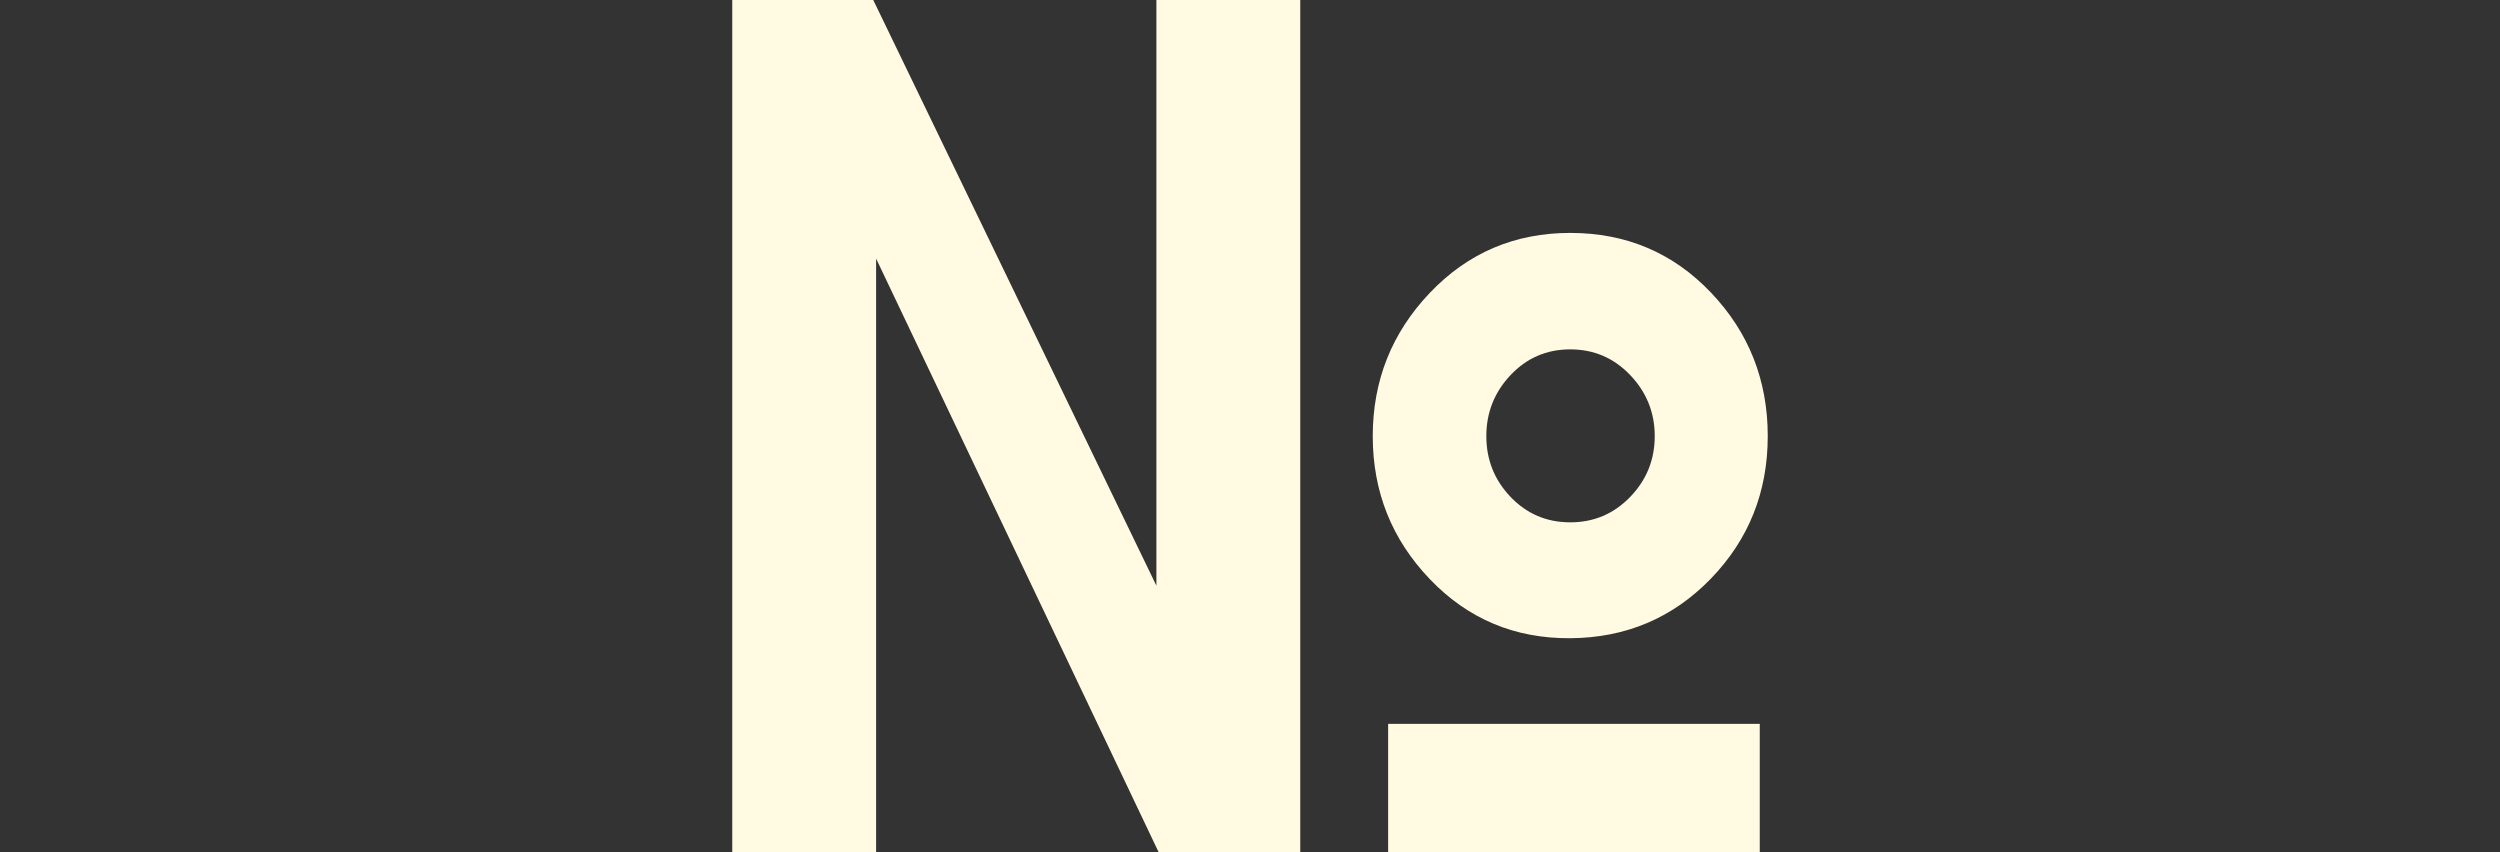 <?xml version="1.0" encoding="utf-8"?>
<!-- Generator: Adobe Illustrator 16.0.0, SVG Export Plug-In . SVG Version: 6.00 Build 0)  -->
<!DOCTYPE svg PUBLIC "-//W3C//DTD SVG 1.1//EN" "http://www.w3.org/Graphics/SVG/1.1/DTD/svg11.dtd">
<svg version="1.1" id="Layer_1" xmlns="http://www.w3.org/2000/svg" xmlns:xlink="http://www.w3.org/1999/xlink" x="0px" y="0px"
	 width="220px" height="75px" viewBox="0 0 220 75" enable-background="new 0 0 220 75" xml:space="preserve">
<rect x="0" y="0" width="220" height="75" fill="#333333" stroke="none"/>
<g>
	<path fill="#FFFAE1" d="M114.422,75h-12.458L77.098,22.757V75h-12.66V0h12.408l24.917,51.541V0h12.659V75z M155.562,38.379
		c0,4.923-1.676,9.11-5.023,12.56c-3.35,3.449-7.467,5.19-12.357,5.224c-4.891,0.034-9.01-1.699-12.357-5.199
		c-3.35-3.499-5.023-7.693-5.023-12.584c0-4.889,1.674-9.092,5.023-12.609c3.348-3.516,7.467-5.274,12.357-5.274
		c4.924,0,9.051,1.751,12.383,5.251C153.895,29.245,155.562,33.456,155.562,38.379z M154.859,75h-32.703V63.698h32.703V75z
		 M145.617,38.379c0-2.076-0.723-3.868-2.162-5.375c-1.439-1.507-3.197-2.26-5.273-2.26s-3.826,0.753-5.25,2.26
		c-1.424,1.508-2.135,3.299-2.135,5.375c0,2.078,0.711,3.861,2.135,5.351c1.424,1.491,3.174,2.235,5.25,2.235
		s3.834-0.744,5.273-2.235C144.895,42.24,145.617,40.457,145.617,38.379z"/>
</g>
</svg>
